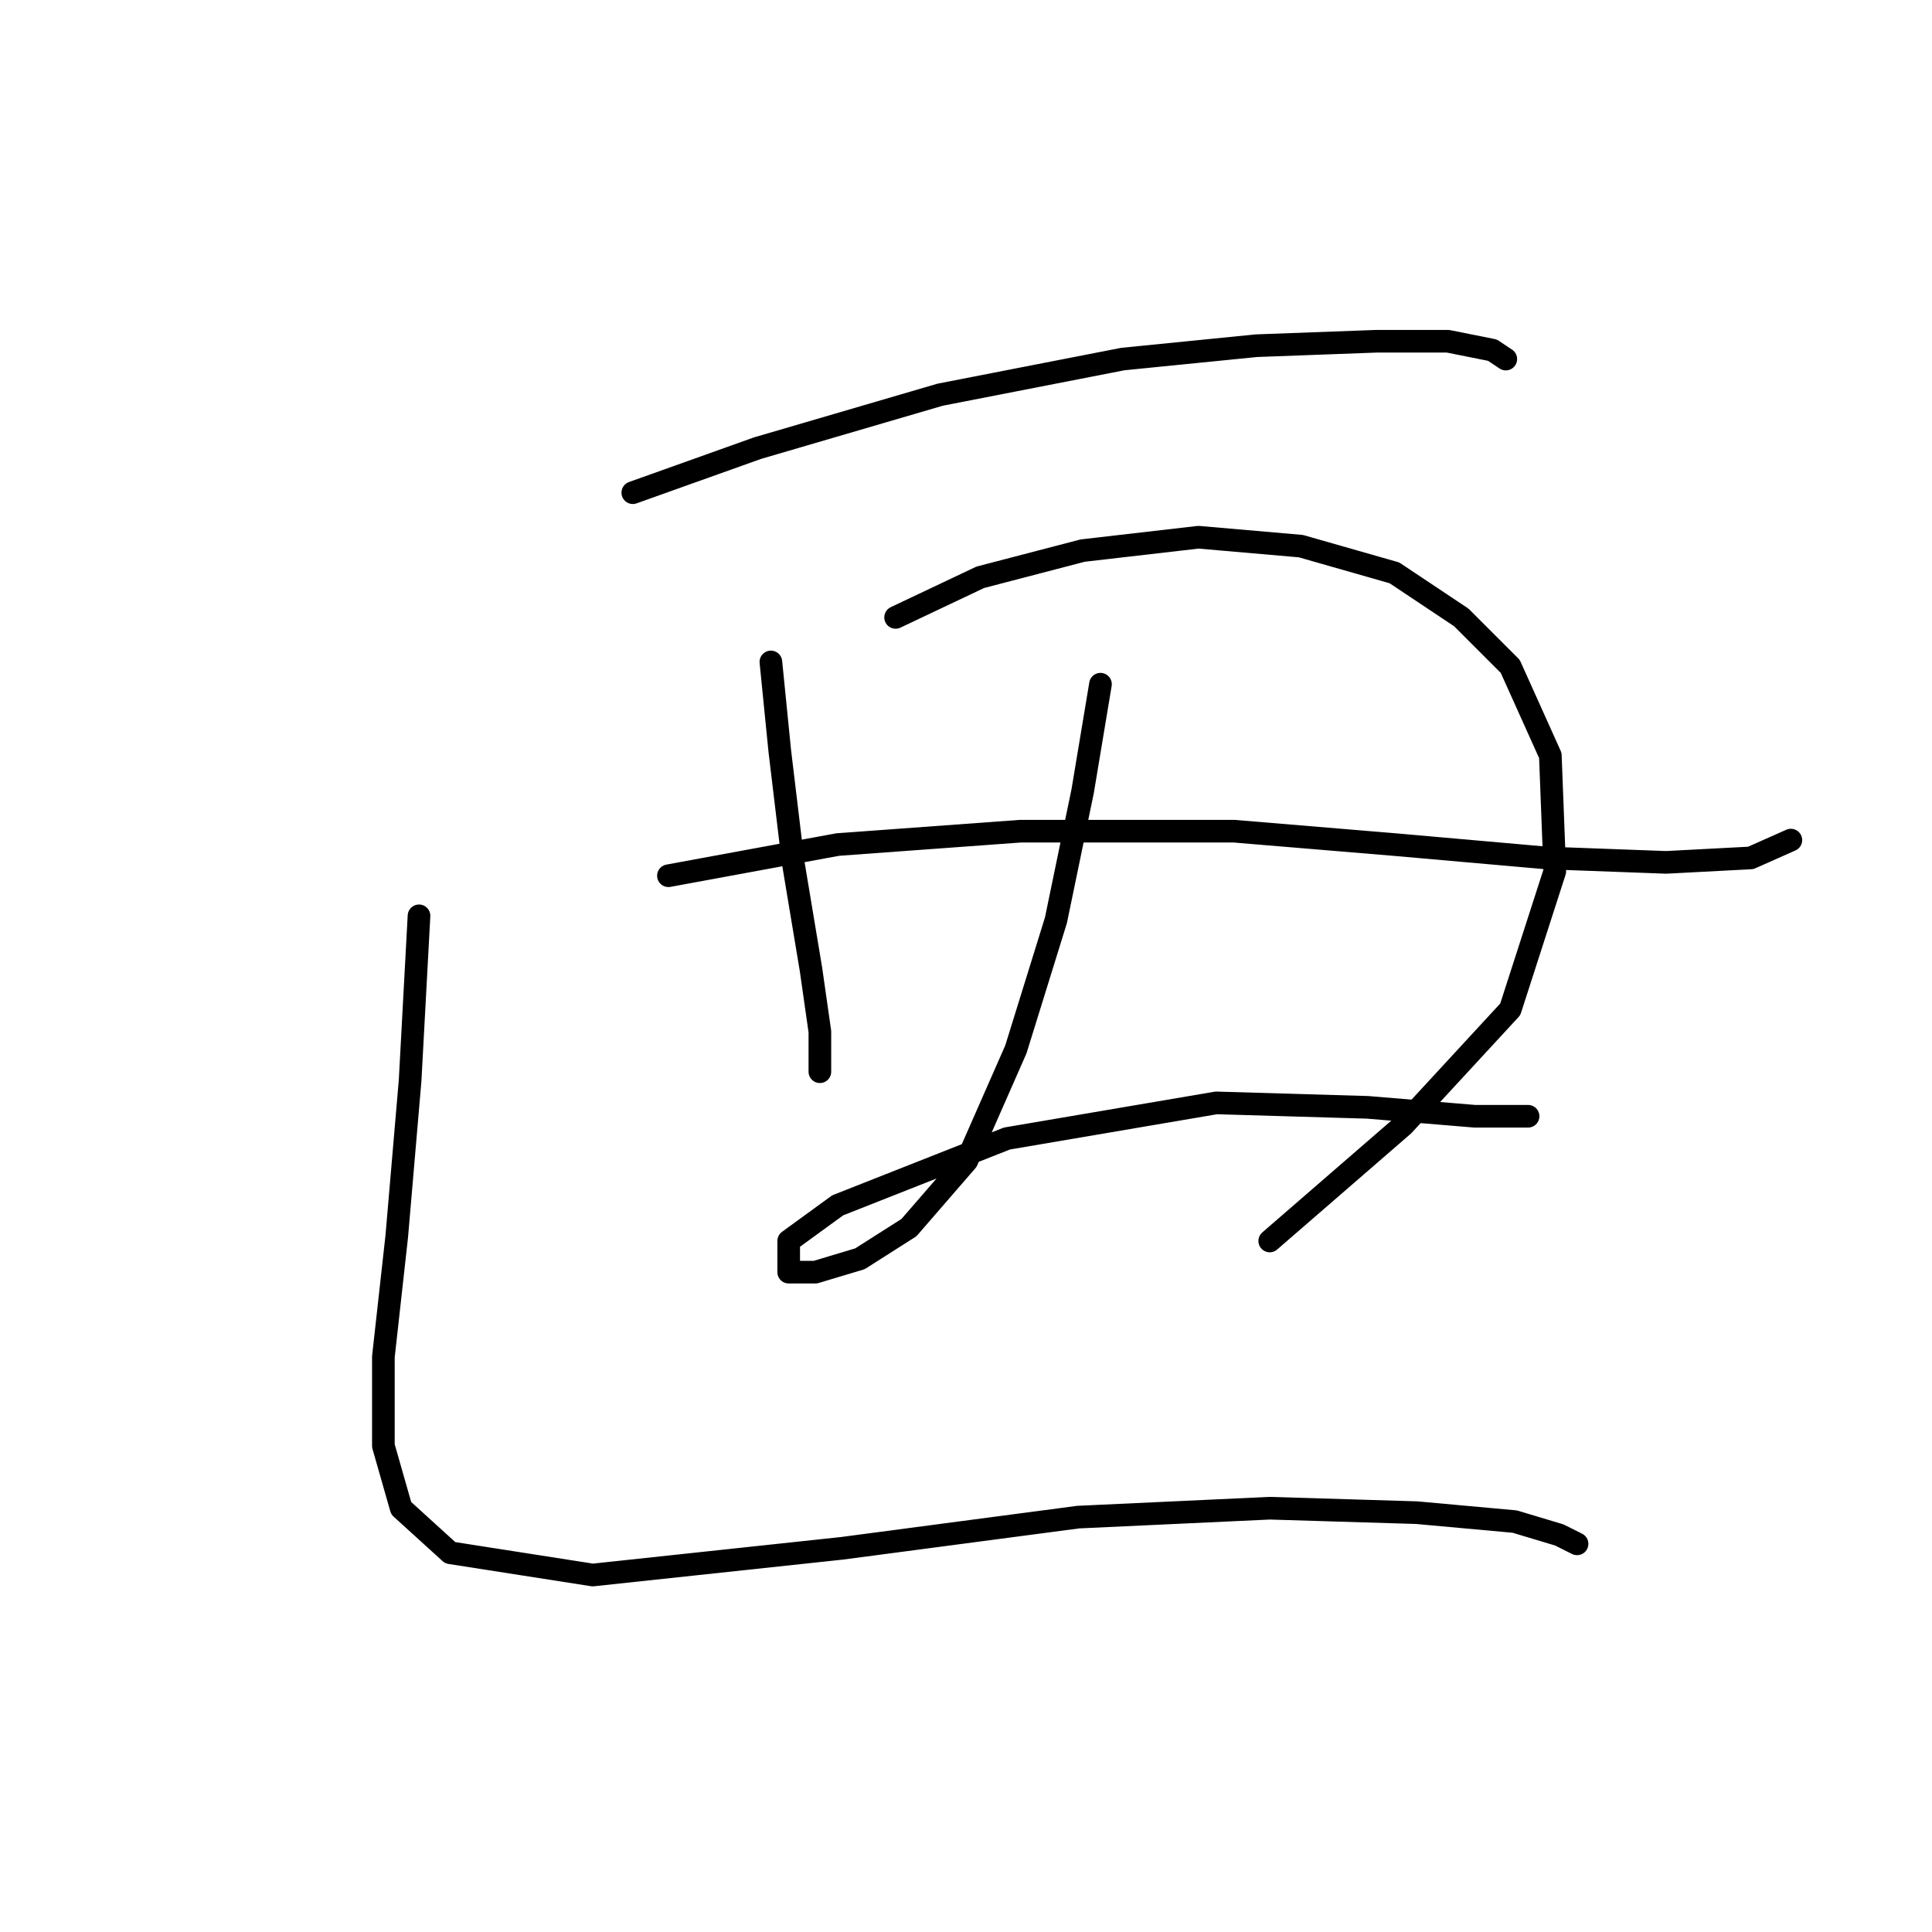 <?xml version="1.0" standalone="no"?>
    <svg width="256" height="256" xmlns="http://www.w3.org/2000/svg" version="1.1">
    <polyline stroke="black" stroke-width="3" stroke-linecap="round" fill="transparent" stroke-linejoin="round" points="83.85 65.284 100.375 59.382 124.573 52.3 148.77 47.578 166.476 45.807 182.411 45.217 191.854 45.217 197.755 46.398 199.526 47.578 199.526 47.578 " />
        <polyline stroke="black" stroke-width="3" stroke-linecap="round" fill="transparent" stroke-linejoin="round" points="102.146 87.711 103.326 99.514 105.096 114.269 107.457 128.433 108.638 136.696 108.638 142.008 108.638 142.008 108.638 142.008 " />
        <polyline stroke="black" stroke-width="3" stroke-linecap="round" fill="transparent" stroke-linejoin="round" points="118.671 81.809 129.884 76.497 143.459 72.956 158.803 71.185 172.378 72.366 184.771 75.907 193.624 81.809 200.116 88.301 205.428 100.104 206.018 115.449 200.116 133.745 185.952 149.09 168.246 164.435 168.246 164.435 " />
        <polyline stroke="black" stroke-width="3" stroke-linecap="round" fill="transparent" stroke-linejoin="round" points="88.571 116.039 110.998 111.908 135.196 110.138 163.525 110.138 184.771 111.908 204.838 113.679 220.773 114.269 231.986 113.679 237.298 111.318 237.298 111.318 " />
        <polyline stroke="black" stroke-width="3" stroke-linecap="round" fill="transparent" stroke-linejoin="round" points="145.819 90.662 143.459 104.826 139.917 121.941 134.606 139.057 128.114 153.811 120.441 162.664 113.949 166.795 108.047 168.566 104.506 168.566 104.506 164.435 110.998 159.713 133.425 150.86 161.164 146.139 181.23 146.729 195.395 147.909 201.297 147.909 202.477 147.909 202.477 147.909 " />
        <polyline stroke="black" stroke-width="3" stroke-linecap="round" fill="transparent" stroke-linejoin="round" points="55.521 121.351 54.341 143.188 52.57 163.844 50.8 179.779 50.8 191.583 53.16 199.846 59.652 205.748 78.538 208.698 111.589 205.157 142.868 201.026 168.246 199.846 187.722 200.436 200.706 201.616 206.608 203.387 208.969 204.567 208.969 204.567 " />
        </svg>
